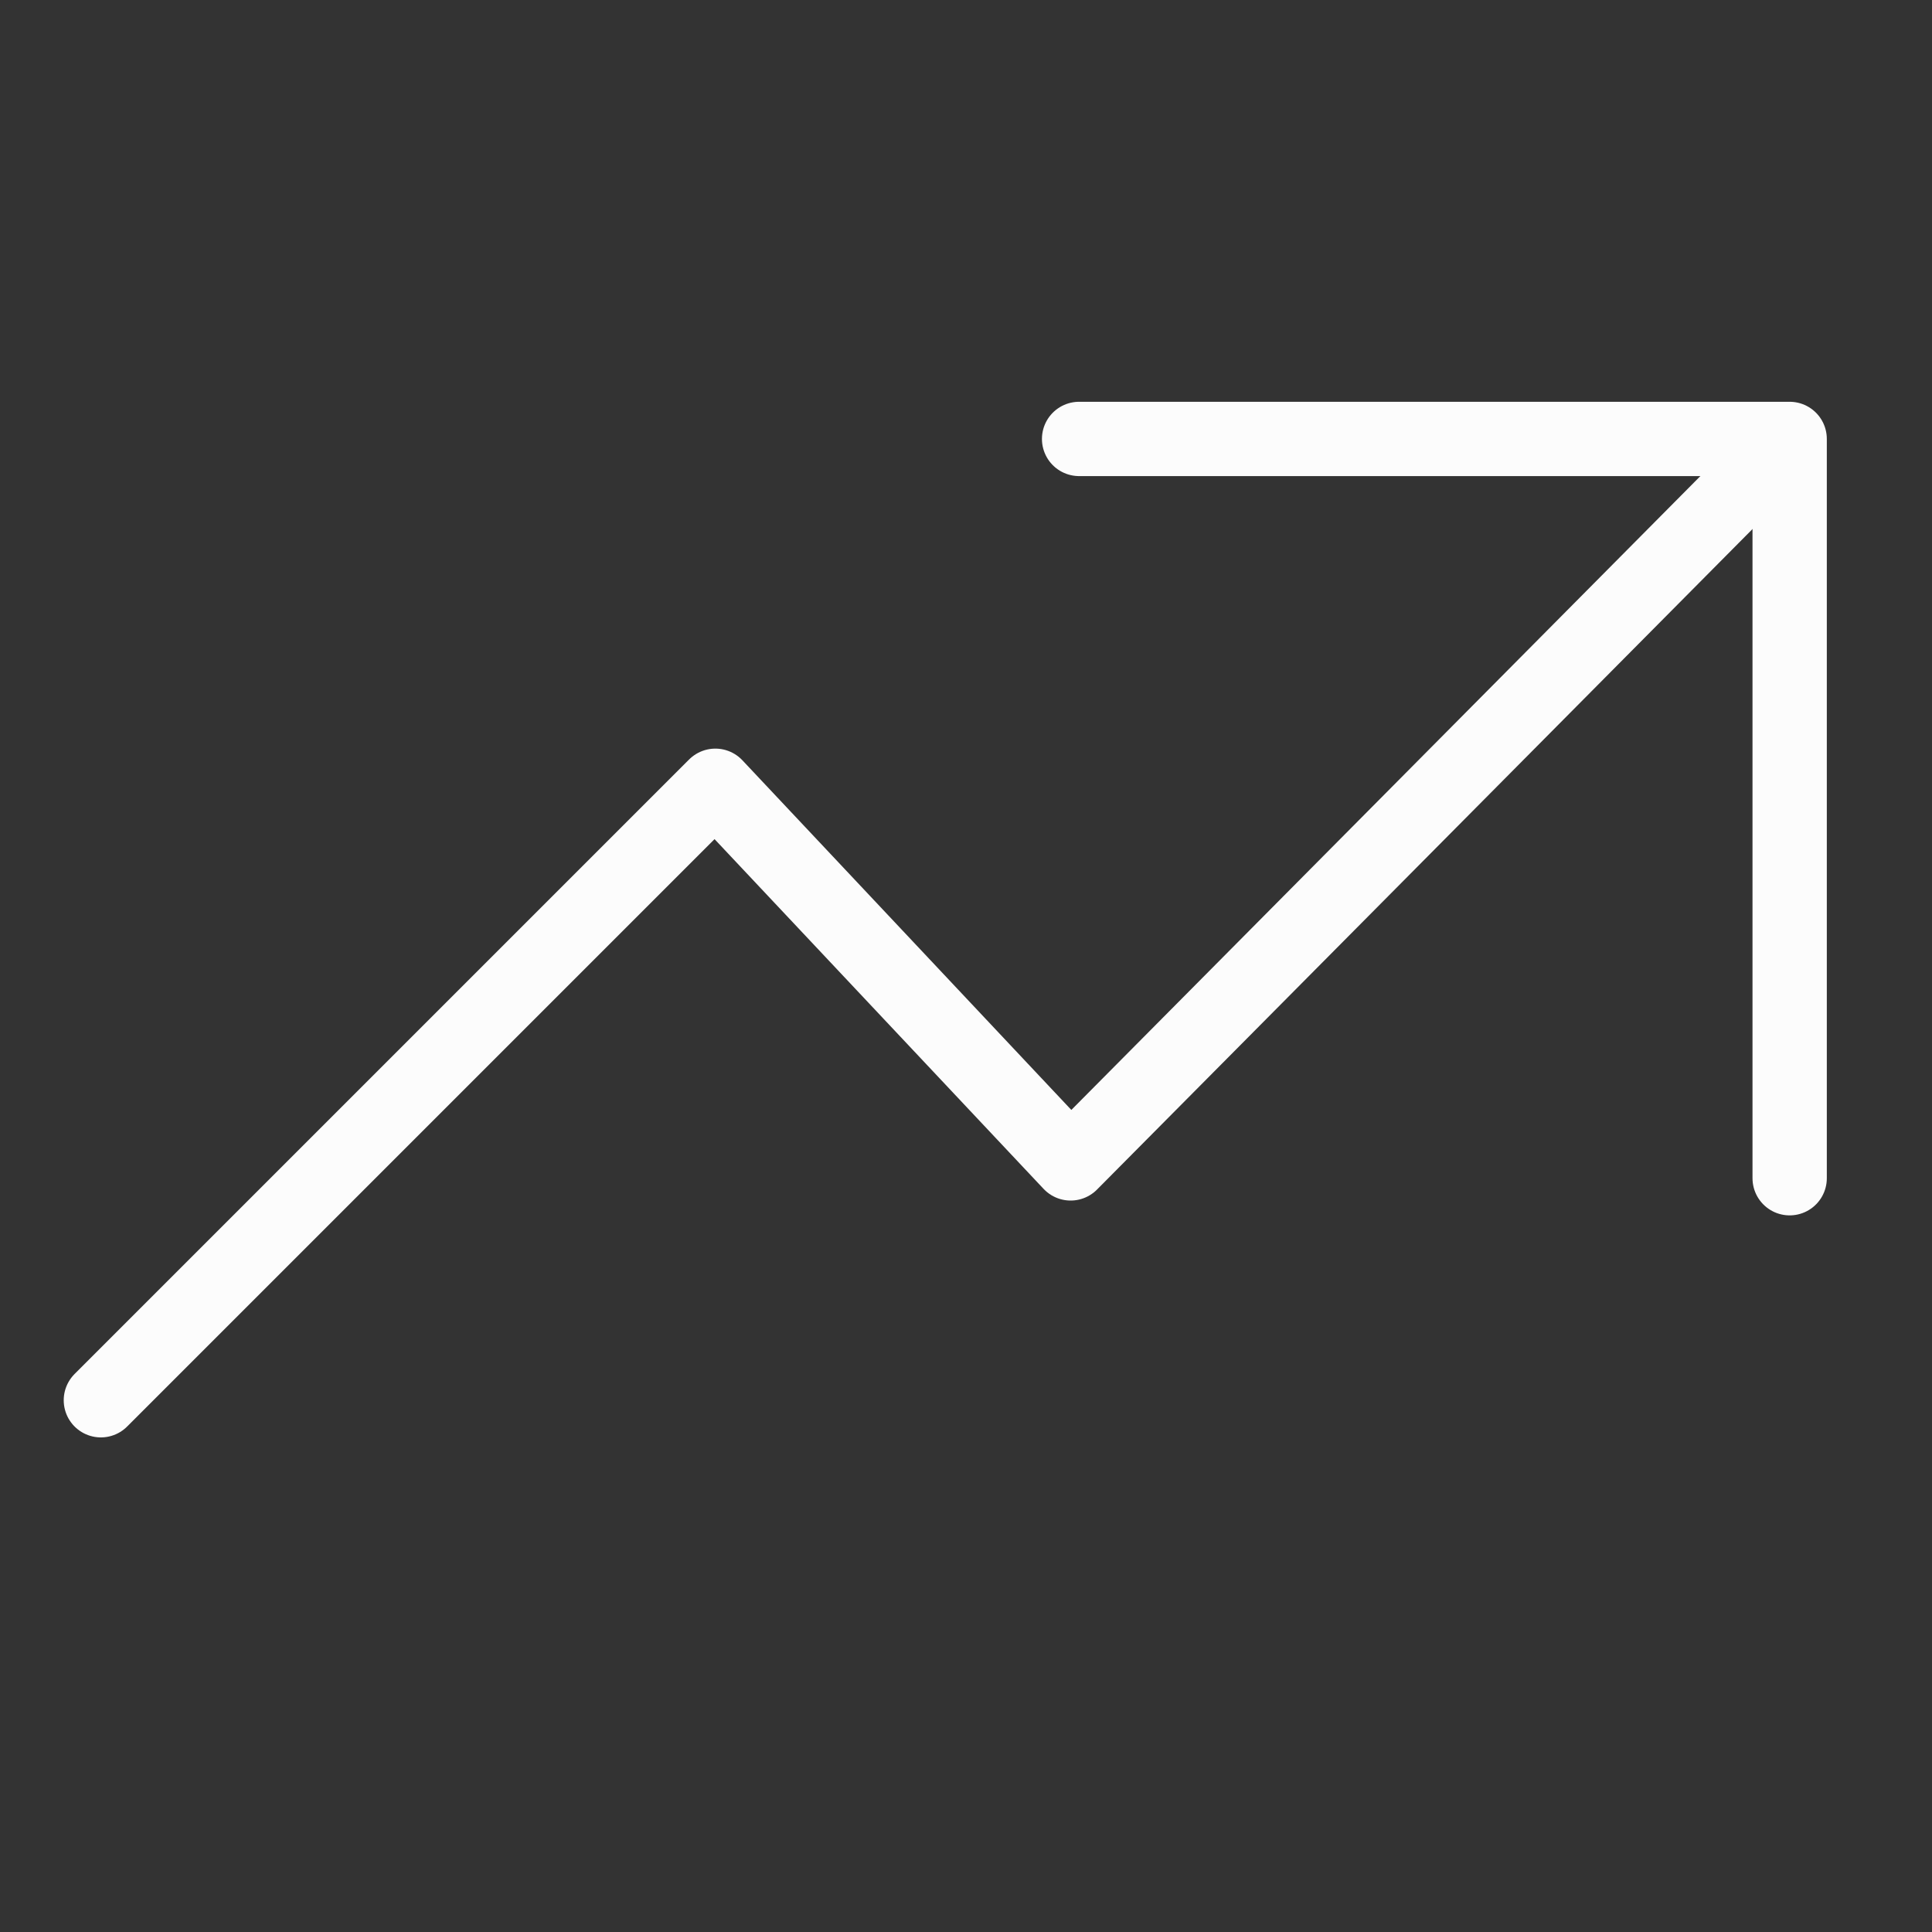 <svg width="52" height="52" viewBox="0 0 52 52" fill="none" xmlns="http://www.w3.org/2000/svg">
<rect x="0" y="0" width="52" height="52" fill="#333333" stroke="none"/>
<path d="M29.044 11.814L48.169 11.814L48.169 31.712" stroke="#FCFCFC" stroke-width="2" stroke-linecap="round" stroke-linejoin="round"/>
<path d="M47.783 12.201L28.816 31.313L19.254 21.149L2.715 37.688" stroke="#FCFCFC" stroke-width="2" stroke-linecap="round" stroke-linejoin="round"/>
</svg>
